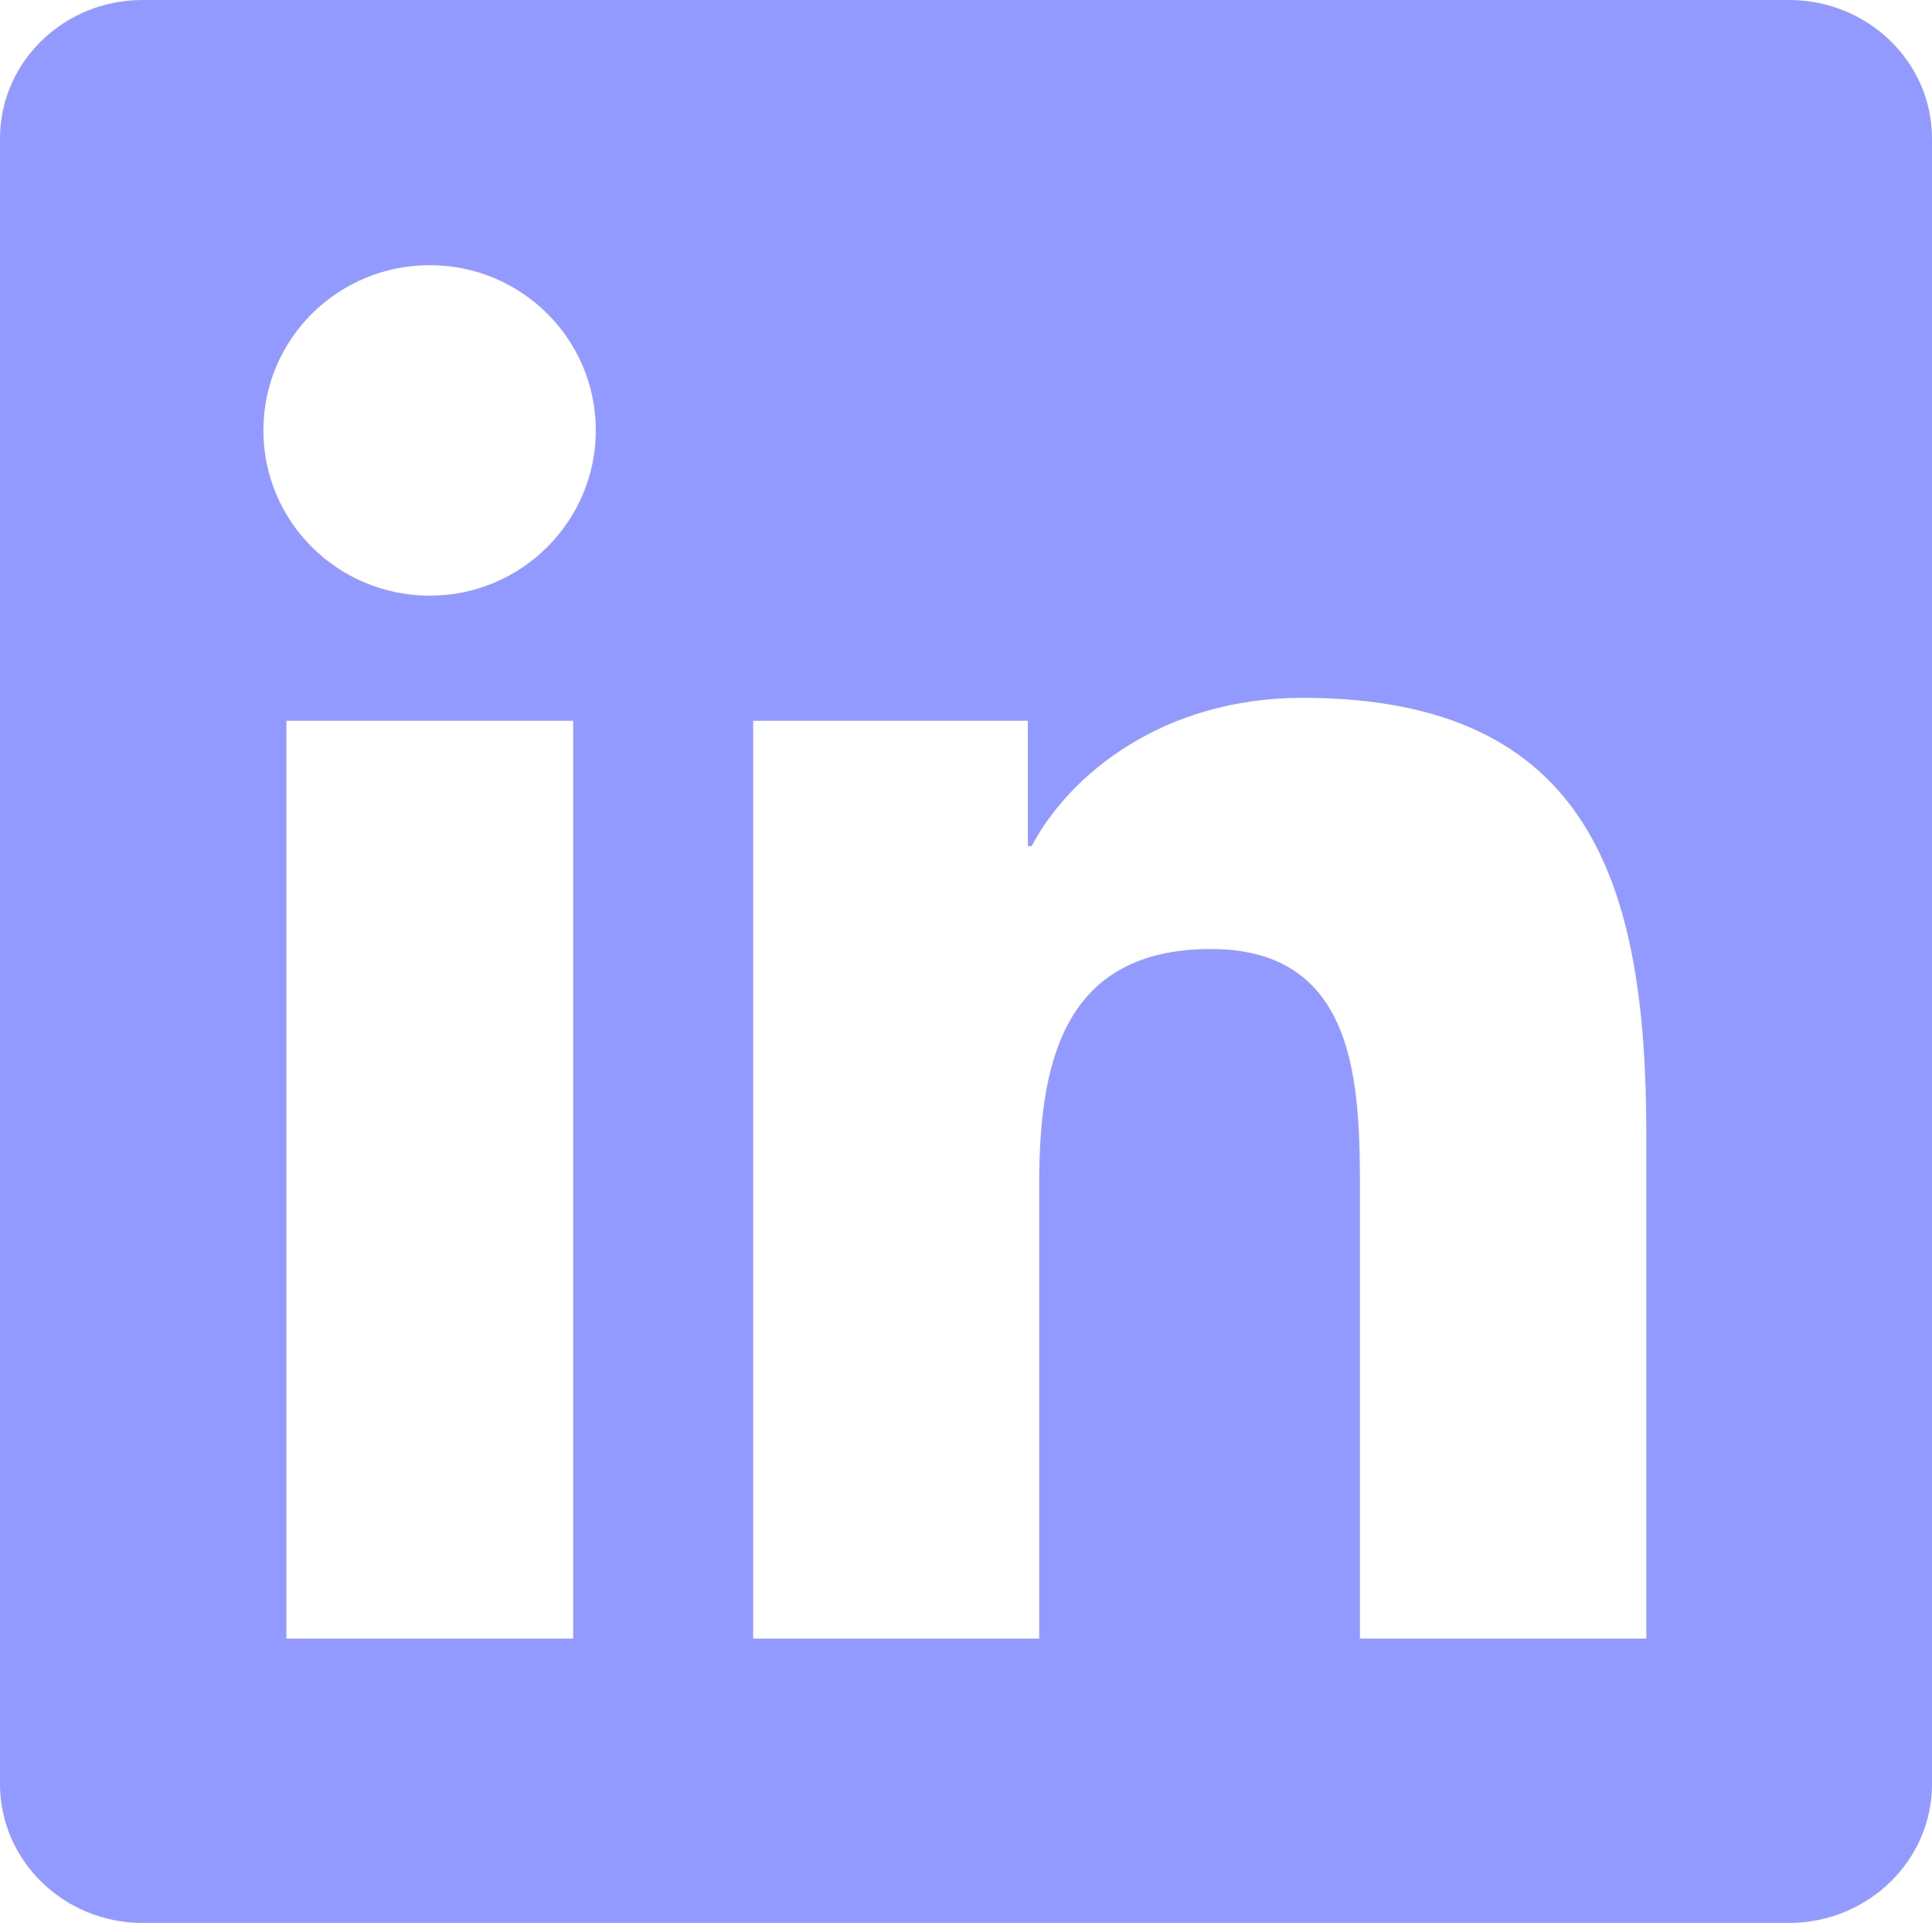 <svg width="43" height="42.809" viewBox="0 0 43 42.809" fill="none" xmlns="http://www.w3.org/2000/svg" xmlns:xlink="http://www.w3.org/1999/xlink">
	<desc>
			Created with Pixso.
	</desc>
	<defs/>
	<path id="Vector" d="M39.817 0L3.175 0C1.419 0 0 1.38 0 3.085L0 39.715C0 41.421 1.419 42.809 3.175 42.809L39.817 42.809C41.572 42.809 43 41.421 43 39.724L43 3.085C43 1.38 41.572 0 39.817 0ZM12.757 36.479L6.374 36.479L6.374 16.045L12.757 16.045L12.757 36.479ZM9.566 13.261C7.517 13.261 5.862 11.614 5.862 9.582C5.862 7.55 7.517 5.903 9.566 5.903C11.607 5.903 13.261 7.55 13.261 9.582C13.261 11.605 11.607 13.261 9.566 13.261ZM36.642 36.479L30.268 36.479L30.268 26.546C30.268 24.18 30.226 21.128 26.951 21.128C23.633 21.128 23.129 23.712 23.129 26.379L23.129 36.479L16.763 36.479L16.763 16.045L22.877 16.045L22.877 18.837L22.961 18.837C23.81 17.232 25.892 15.535 28.991 15.535C35.45 15.535 36.642 19.766 36.642 25.267L36.642 36.479Z" fill="#939AFF" fill-opacity="1" fill-rule="nonzero"/>
</svg>
